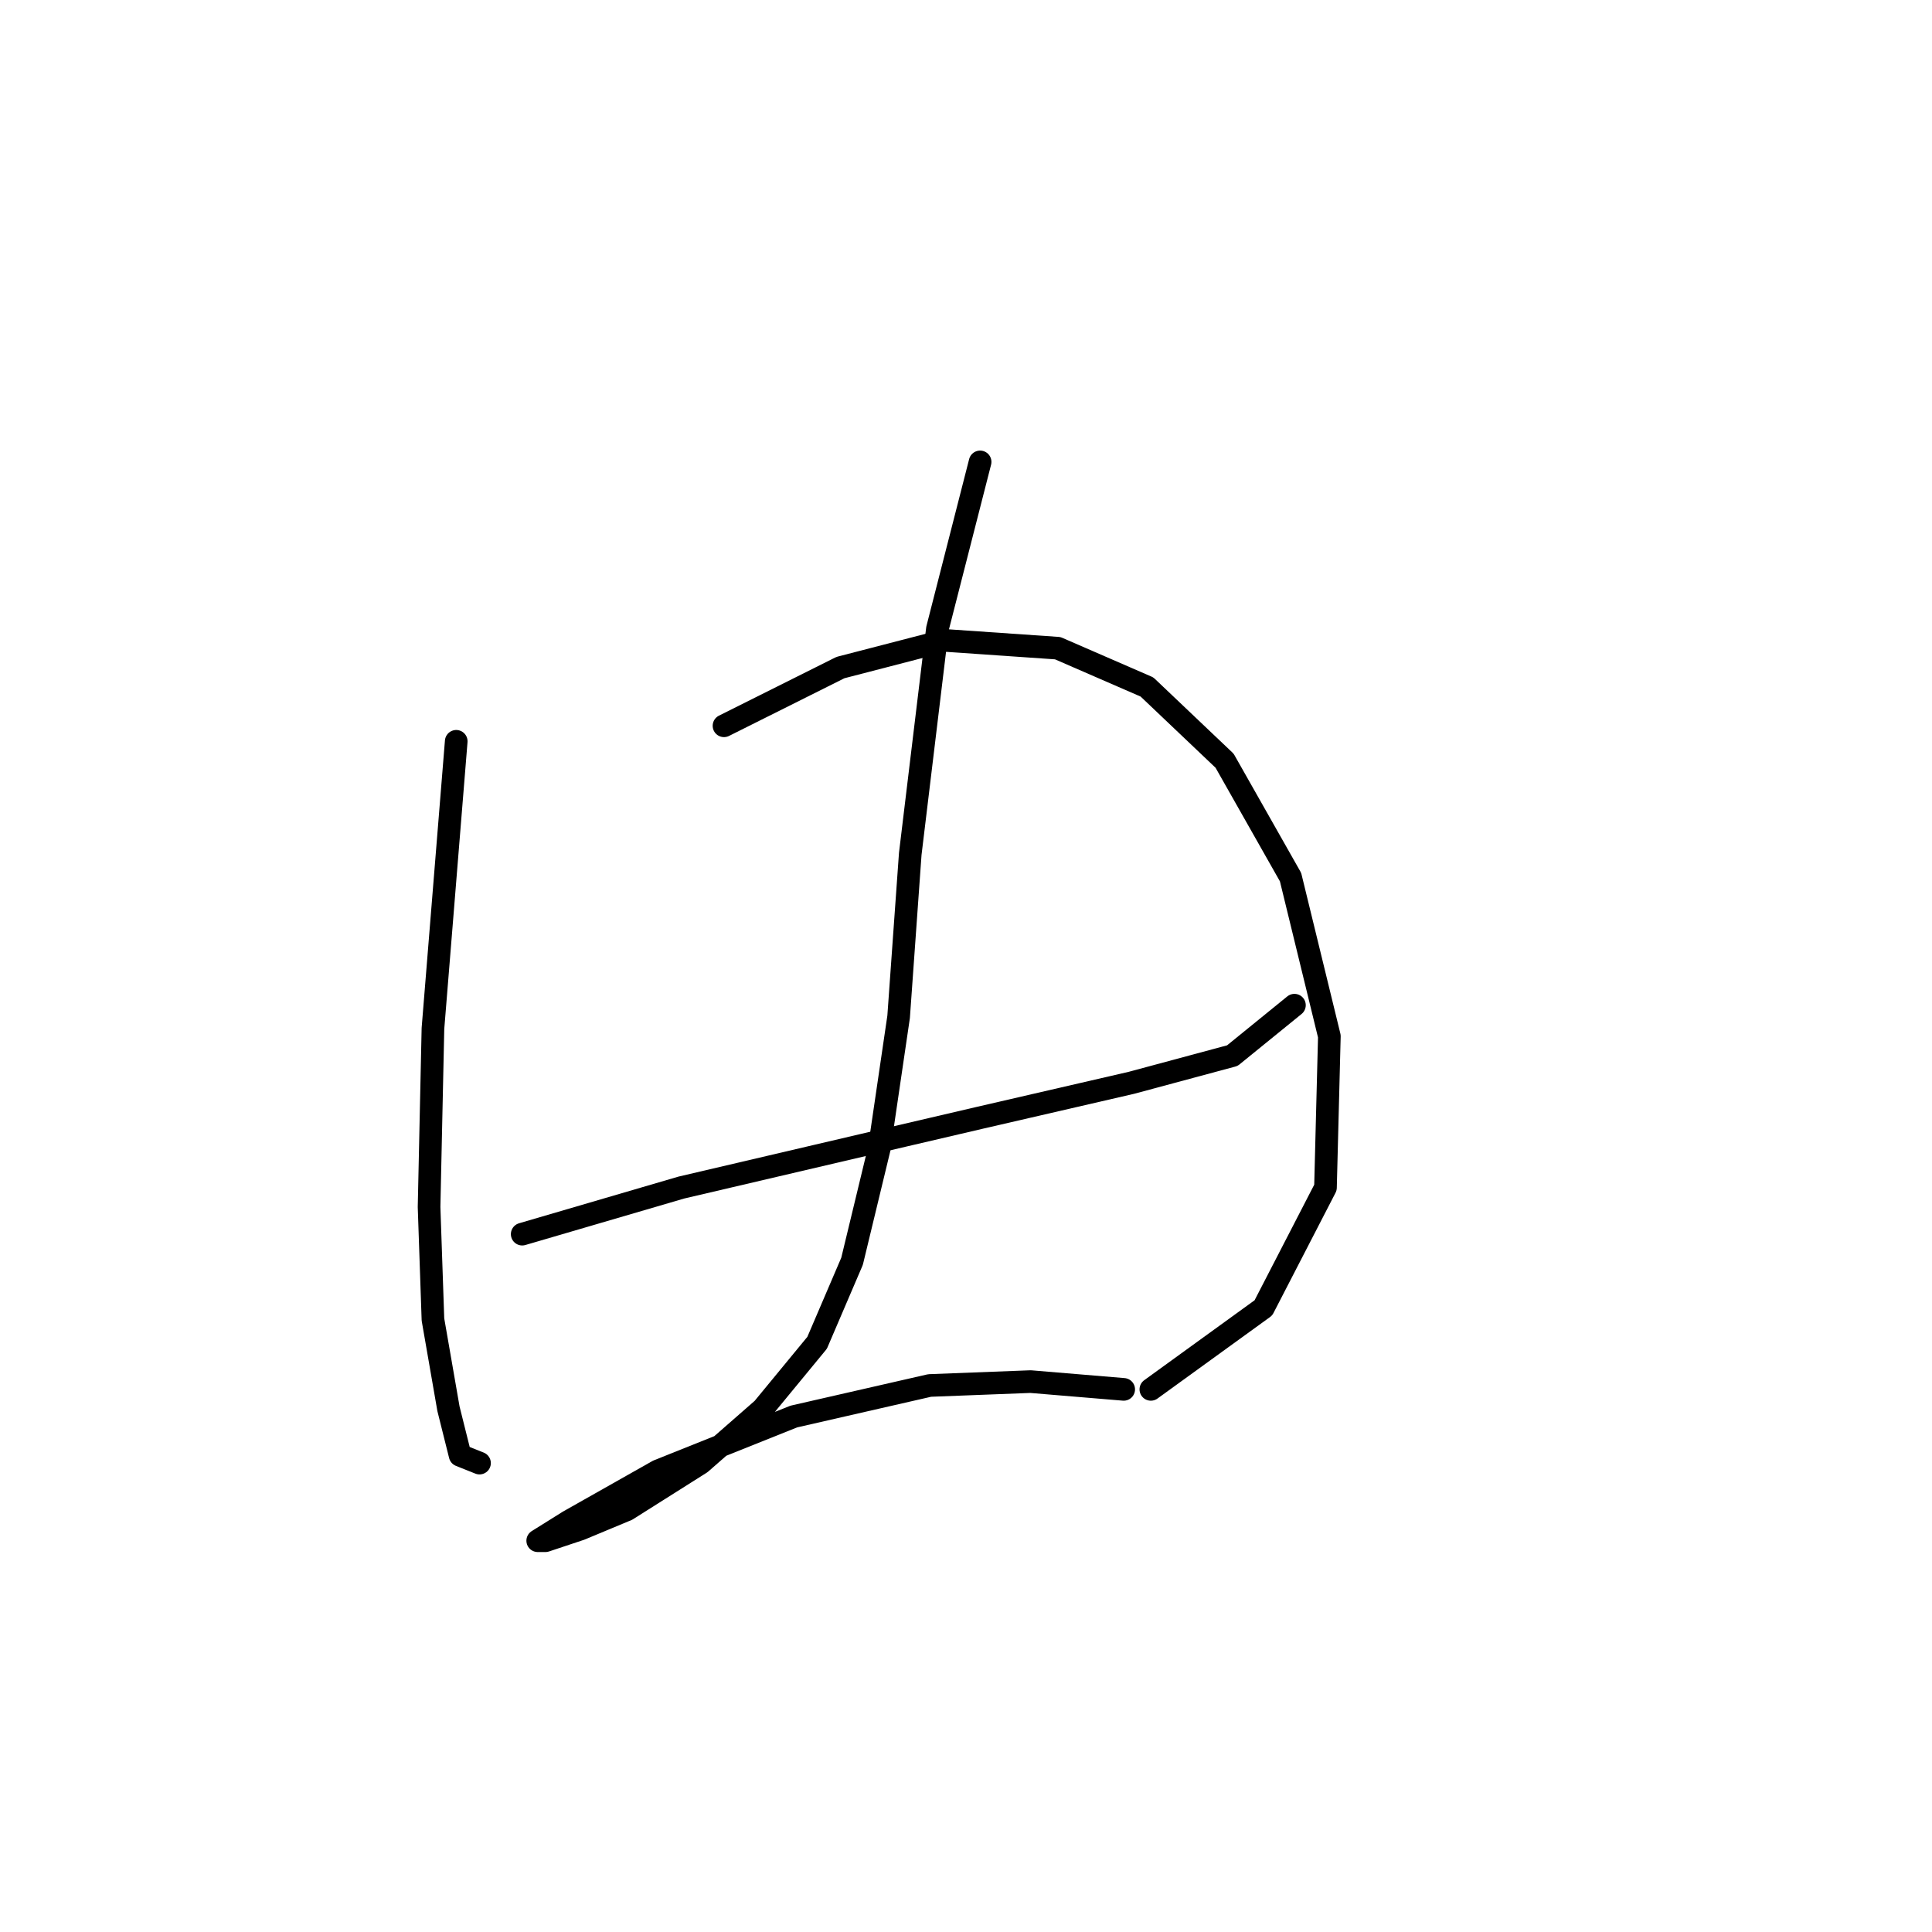 <?xml version="1.0" standalone="no"?>
    <svg width="256" height="256" xmlns="http://www.w3.org/2000/svg" version="1.1">
    <polyline stroke="black" stroke-width="3" stroke-linecap="round" fill="transparent" stroke-linejoin="round" points="60.453 98.228 57.368 136.278 56.854 159.931 57.368 174.843 59.425 186.67 60.967 192.84 63.538 193.868 63.538 193.868 " />
        <polyline stroke="black" stroke-width="3" stroke-linecap="round" fill="transparent" stroke-linejoin="round" points="95.933 96.171 111.359 88.458 125.242 84.859 140.154 85.887 151.98 91.029 162.264 100.799 171.005 116.225 176.147 137.307 175.633 157.36 167.406 173.3 152.494 184.099 152.494 184.099 " />
        <polyline stroke="black" stroke-width="3" stroke-linecap="round" fill="transparent" stroke-linejoin="round" points="69.194 163.531 90.276 157.36 114.444 151.704 129.87 148.105 149.923 143.477 163.292 139.878 171.52 133.193 171.52 133.193 " />
        <polyline stroke="black" stroke-width="3" stroke-linecap="round" fill="transparent" stroke-linejoin="round" points="129.87 61.205 124.214 83.316 120.614 113.139 119.072 134.736 116.501 152.218 112.901 167.13 108.273 177.928 101.075 186.67 92.847 193.868 83.078 200.039 76.907 202.61 72.28 204.152 71.251 204.152 75.365 201.581 87.191 194.897 105.188 187.698 123.185 183.584 136.554 183.07 148.895 184.099 148.895 184.099 " />
        </svg>